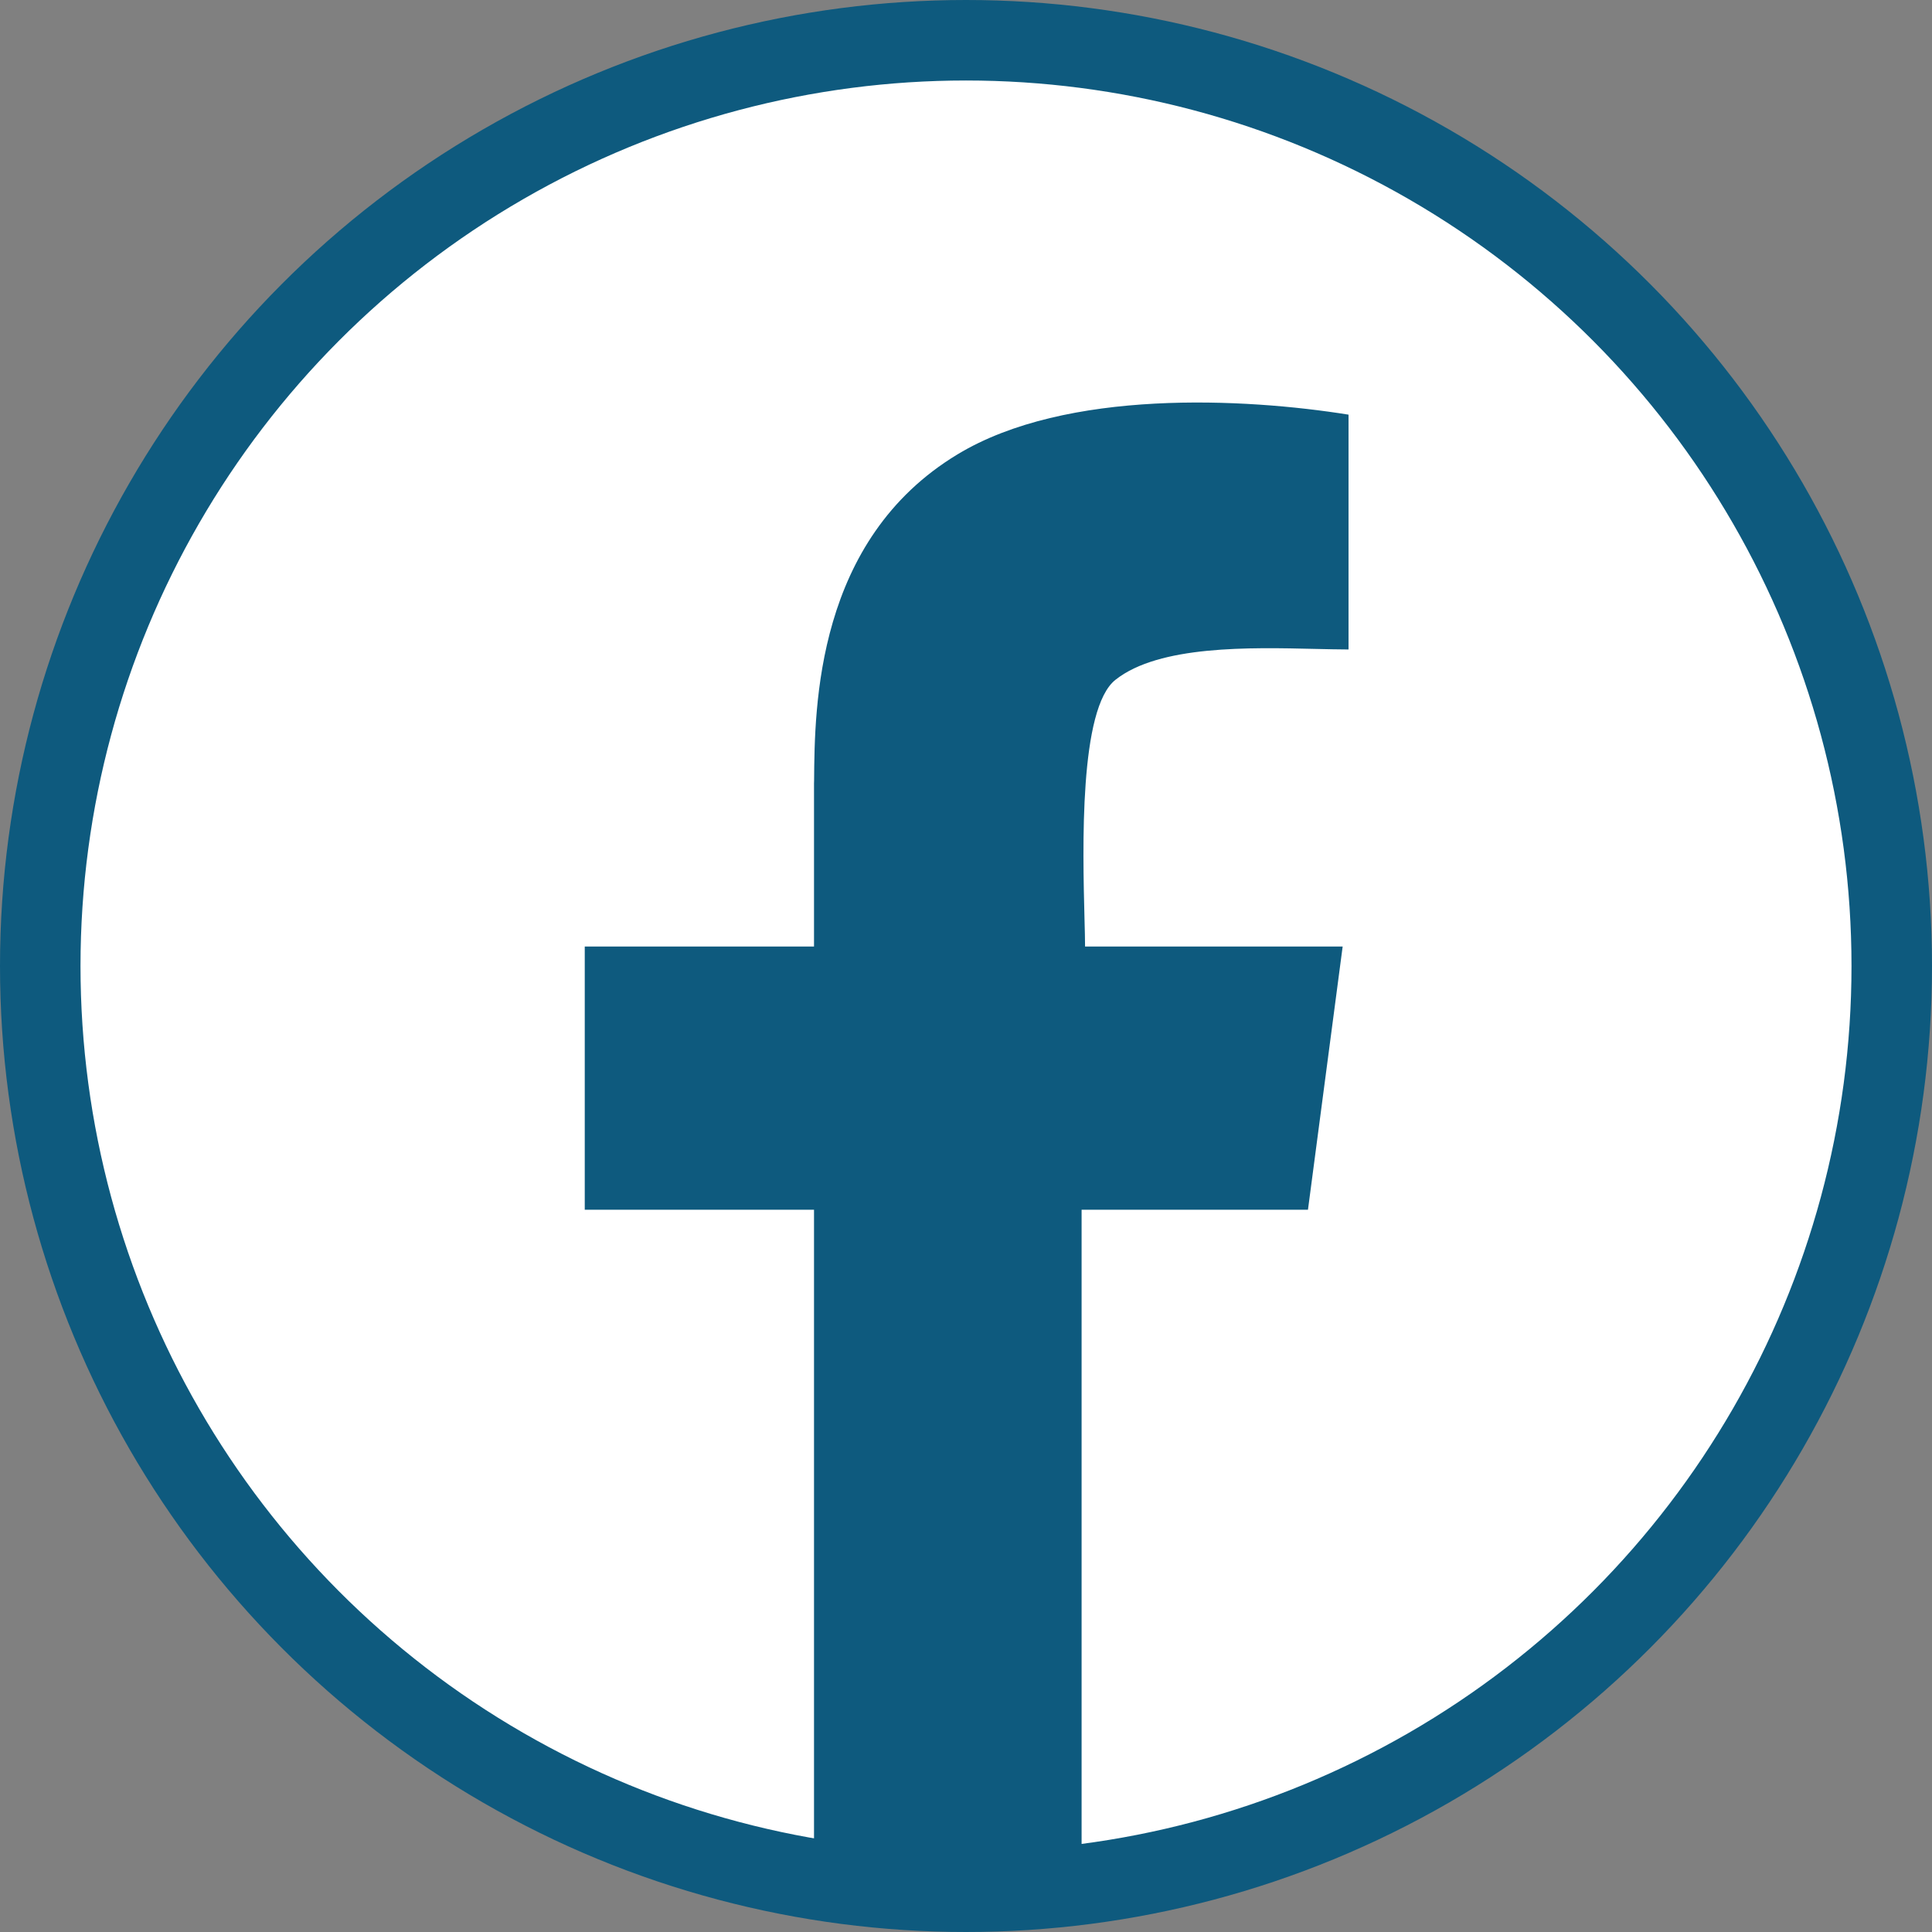 <svg width="24" height="24" viewBox="0 0 24 24" fill="none" xmlns="http://www.w3.org/2000/svg">
<rect x="0" y="0" width="24" height="24" fill="#808080" stroke="none"/>
<circle cx="12" cy="12" r="11.5" fill="white" stroke="#0E5A7E"/>
<path fill-rule="evenodd" clip-rule="evenodd" d="M10.112 23.344V15.028H7.264V11.758H10.112V9.732C10.112 9.72 10.113 9.708 10.113 9.696C10.12 8.778 10.136 6.706 11.895 5.644C13.246 4.827 15.466 4.945 16.752 5.151V8.068C16.628 8.068 16.488 8.064 16.336 8.061C15.527 8.042 14.401 8.015 13.859 8.443C13.403 8.796 13.45 10.546 13.472 11.409C13.476 11.554 13.479 11.674 13.479 11.758H16.679L16.248 15.028H13.436V23.41C13.415 23.413 13.394 23.416 13.373 23.418H10.627C10.454 23.397 10.283 23.372 10.112 23.344Z" fill="#0E5A7E"/>
</svg>
